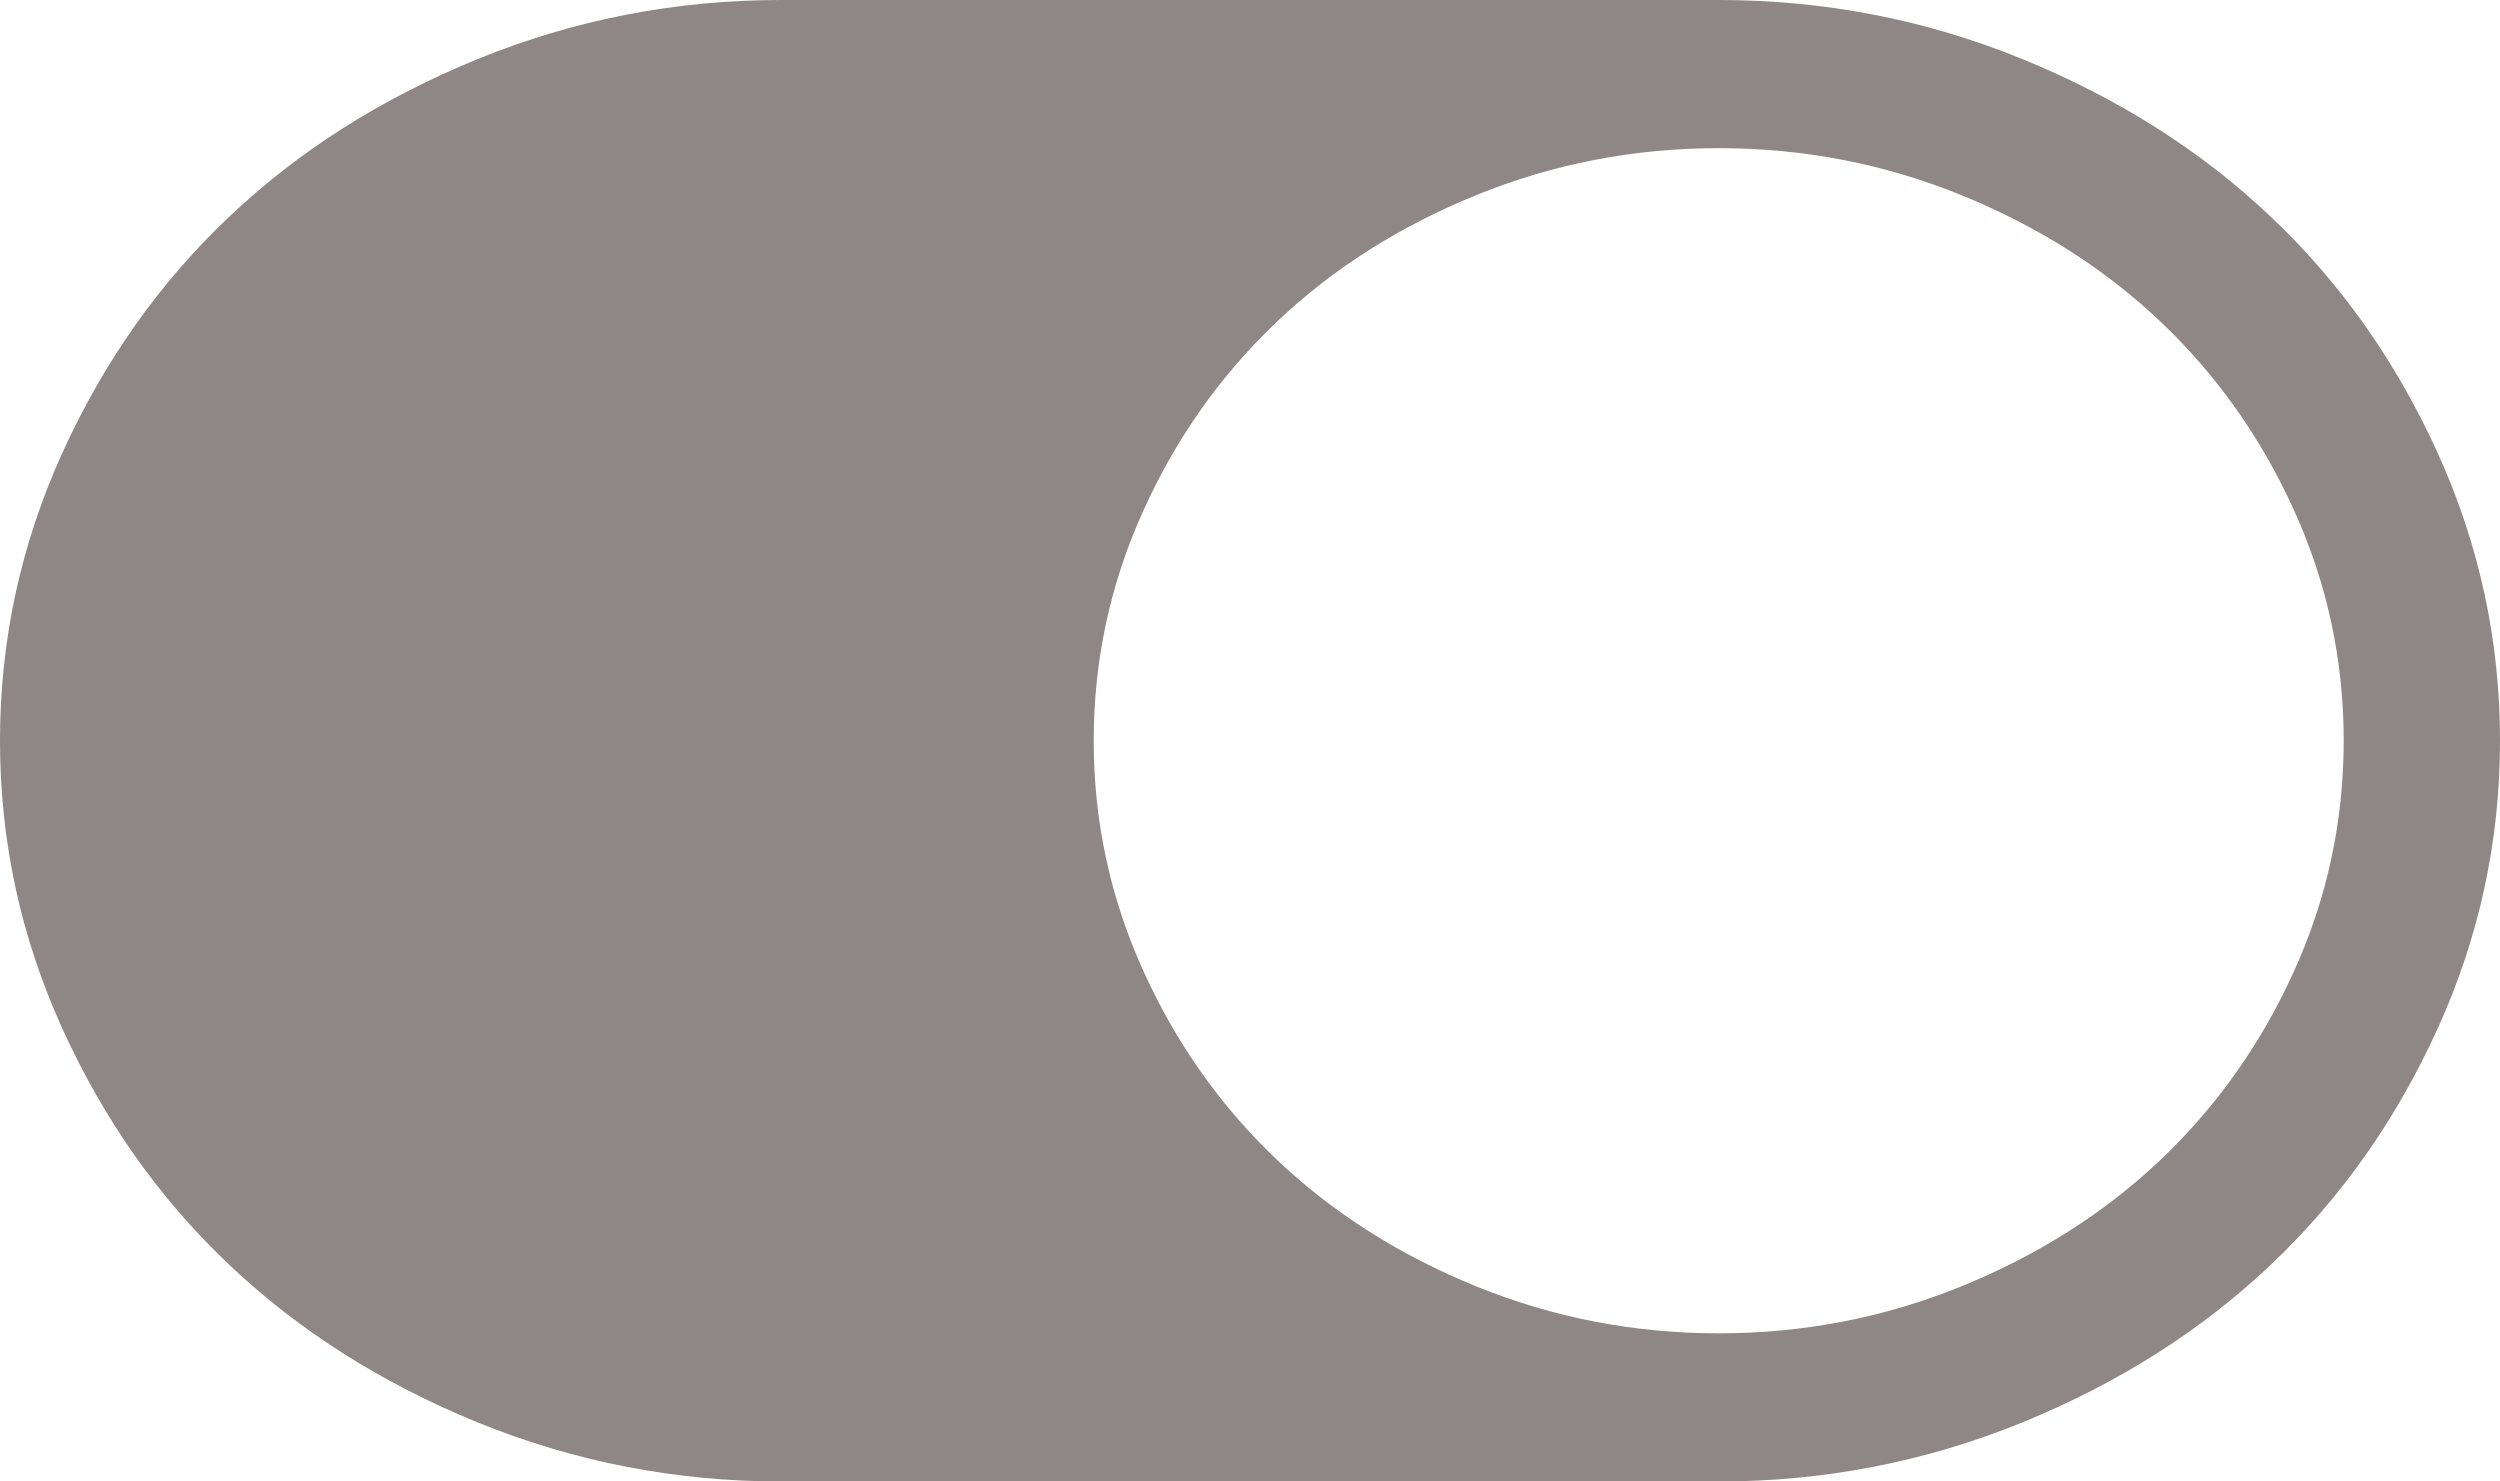 ﻿<?xml version="1.0" encoding="utf-8"?>
<svg version="1.1" xmlns:xlink="http://www.w3.org/1999/xlink" width="27px" height="16px" xmlns="http://www.w3.org/2000/svg">
  <g transform="matrix(1 0 0 1 -870 -402 )">
    <path d="M 0.672 11.106  C 0.224 10.119  0 9.083  0 8  C 0 6.917  0.224 5.881  0.672 4.894  C 1.121 3.906  1.72 3.056  2.472 2.344  C 3.223 1.631  4.12 1.062  5.161 0.637  C 6.203 0.212  7.295 0  8.438 0  L 18.562 0  C 19.705 0  20.797 0.212  21.839 0.637  C 22.88 1.062  23.777 1.631  24.528 2.344  C 25.28 3.056  25.879 3.906  26.328 4.894  C 26.776 5.881  27 6.917  27 8  C 27 9.083  26.776 10.119  26.328 11.106  C 25.879 12.094  25.28 12.944  24.528 13.656  C 23.777 14.369  22.88 14.938  21.839 15.363  C 20.797 15.787  19.705 16  18.562 16  L 8.438 16  C 7.295 16  6.203 15.787  5.161 15.363  C 4.12 14.938  3.223 14.369  2.472 13.656  C 1.72 12.944  1.121 12.094  0.672 11.106  Z M 15.946 13.894  C 16.776 14.231  17.648 14.4  18.562 14.4  C 19.477 14.4  20.349 14.231  21.179 13.894  C 22.01 13.556  22.729 13.1  23.335 12.525  C 23.941 11.95  24.423 11.269  24.779 10.481  C 25.135 9.694  25.312 8.867  25.312 8  C 25.312 7.133  25.135 6.306  24.779 5.519  C 24.423 4.731  23.941 4.05  23.335 3.475  C 22.729 2.9  22.01 2.444  21.179 2.106  C 20.349 1.769  19.477 1.6  18.562 1.6  C 17.648 1.6  16.776 1.769  15.946 2.106  C 15.115 2.444  14.396 2.9  13.79 3.475  C 13.184 4.05  12.702 4.731  12.346 5.519  C 11.99 6.306  11.812 7.133  11.812 8  C 11.812 8.867  11.99 9.694  12.346 10.481  C 12.702 11.269  13.184 11.95  13.79 12.525  C 14.396 13.1  15.115 13.556  15.946 13.894  Z " fill-rule="nonzero" fill="#877d7d" stroke="none" fill-opacity="0.929" transform="matrix(1 0 0 1 870 402 )" />
  </g>
</svg>